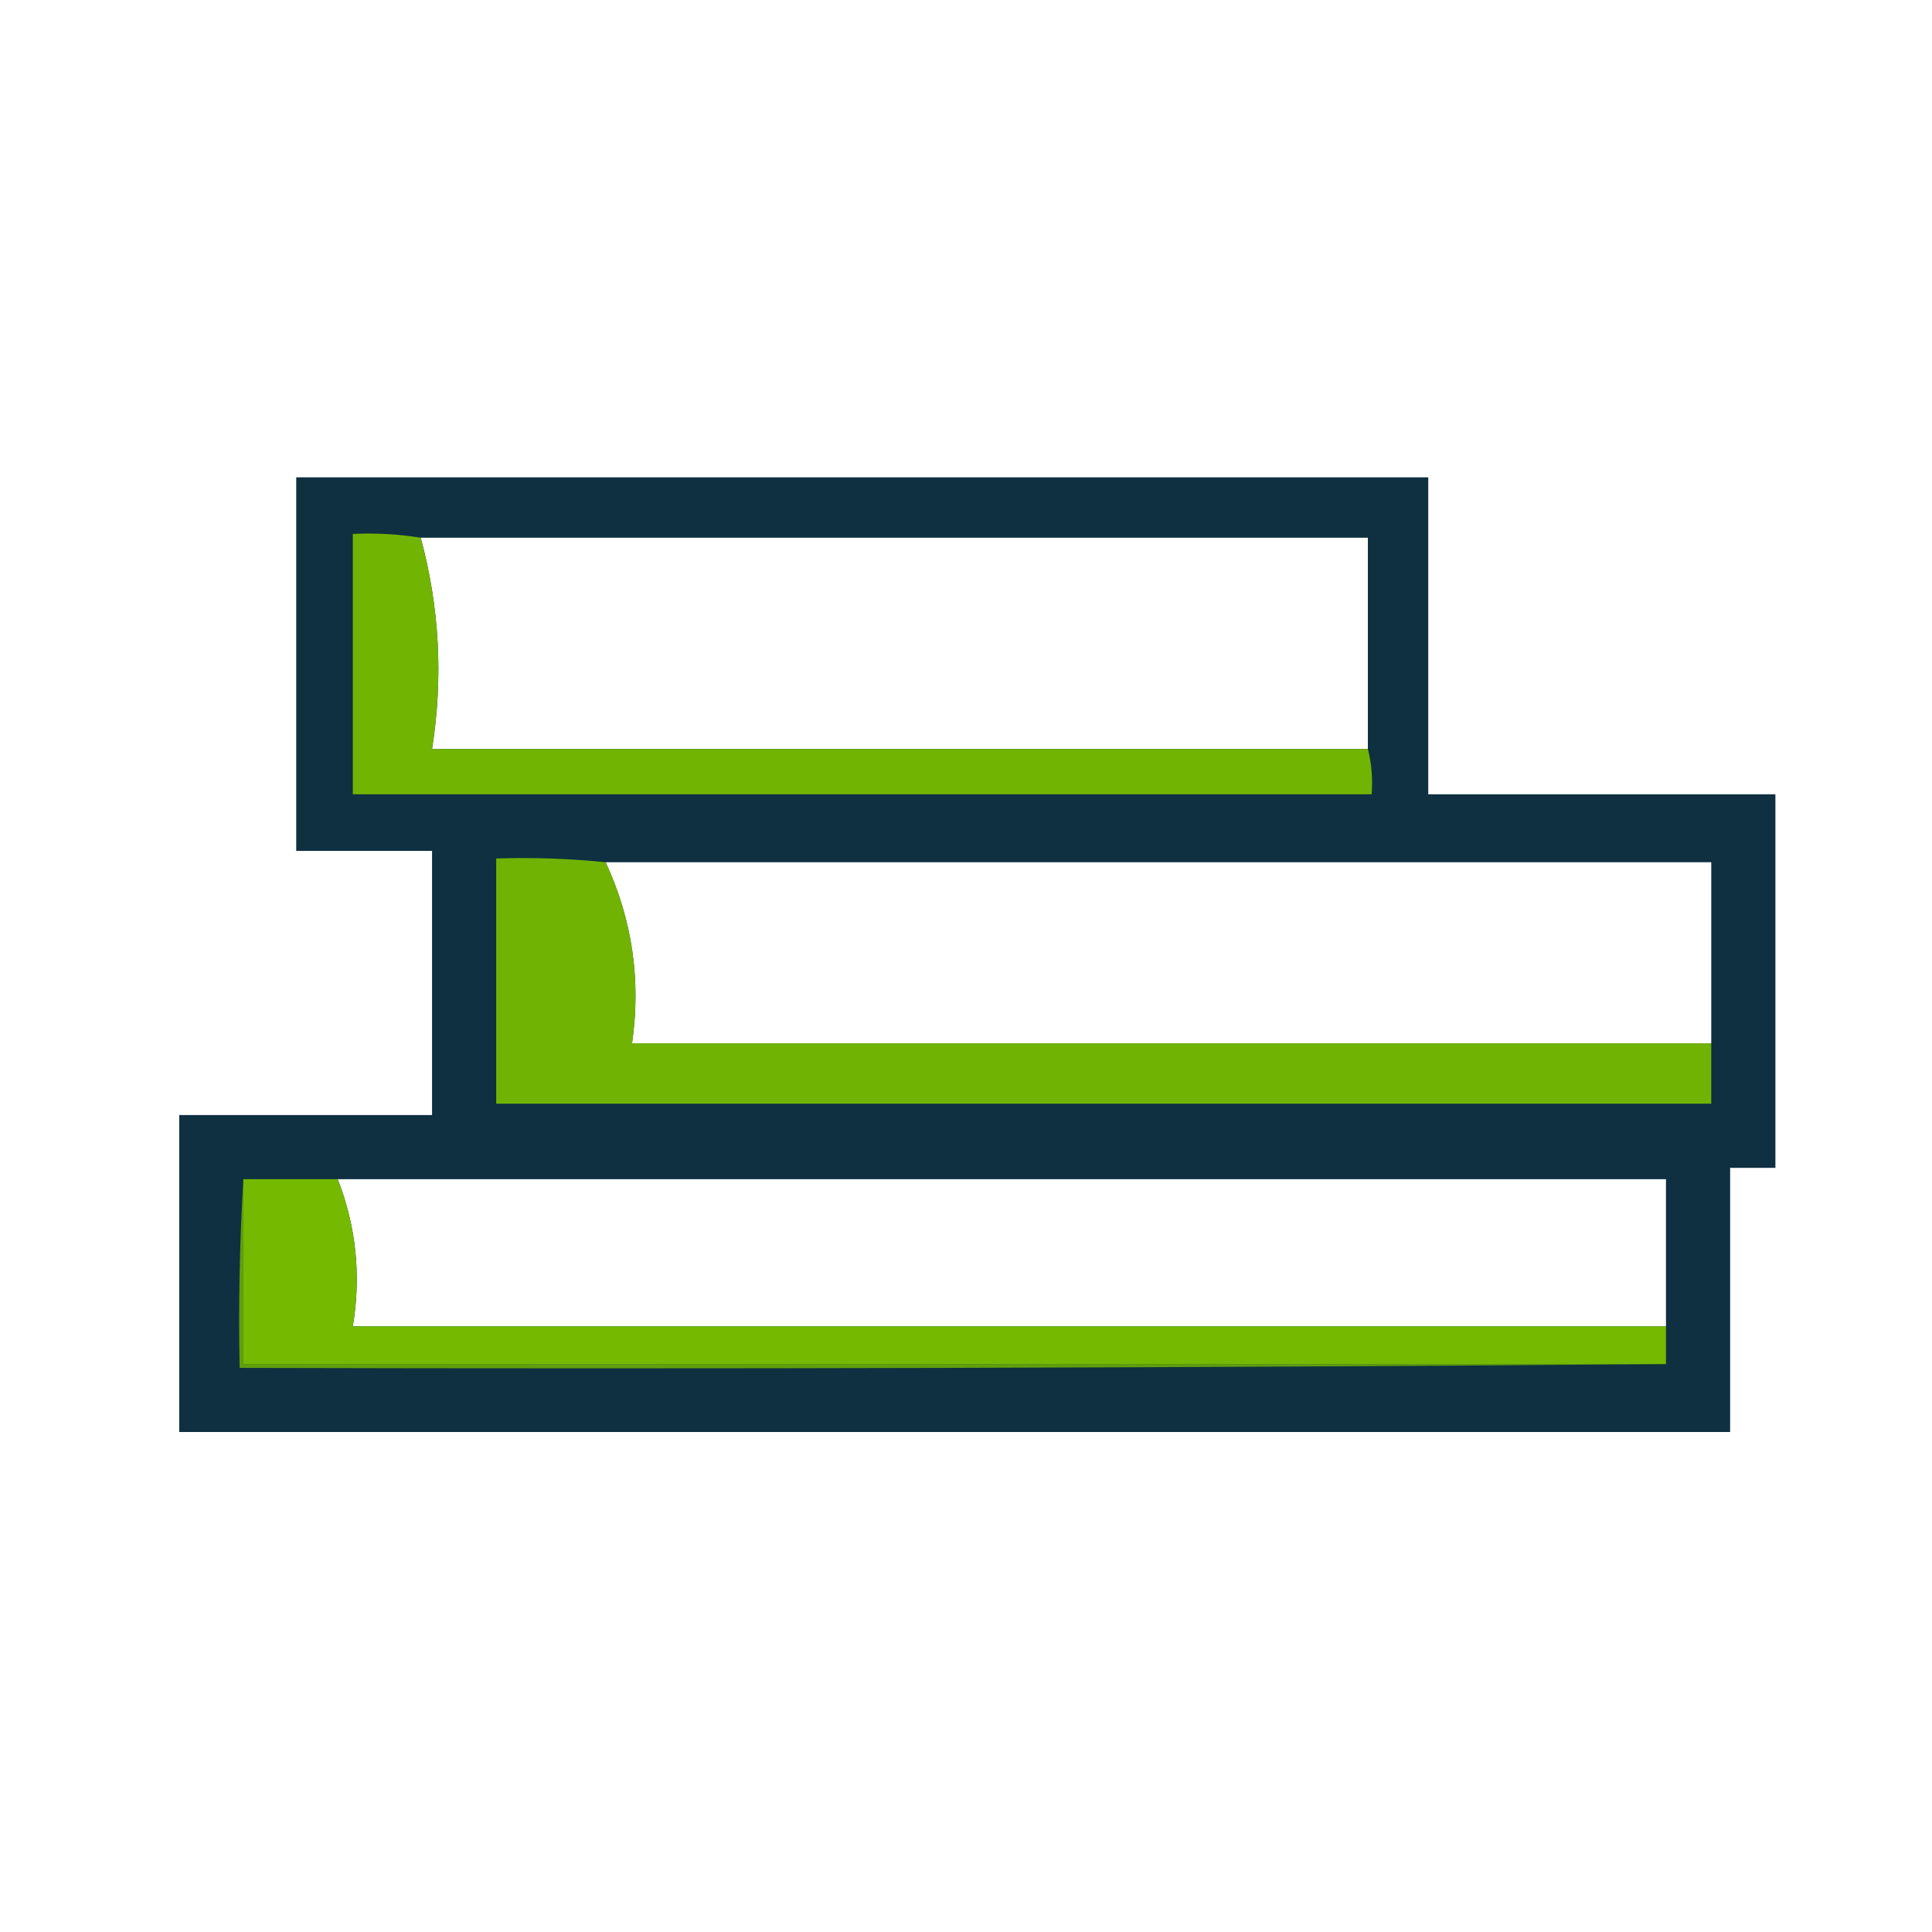 <?xml version="1.0" encoding="UTF-8"?>
<!DOCTYPE svg PUBLIC "-//W3C//DTD SVG 1.1//EN" "http://www.w3.org/Graphics/SVG/1.1/DTD/svg11.dtd">
<svg xmlns="http://www.w3.org/2000/svg" version="1.1" width="512px" height="512px" style="shape-rendering:geometricPrecision; text-rendering:geometricPrecision; image-rendering:optimizeQuality; fill-rule:evenodd; clip-rule:evenodd" xmlns:xlink="http://www.w3.org/1999/xlink">
<g><path style="opacity:0.981" fill="#0b2d3e" d="M 78.5,126.5 C 178.5,126.5 278.5,126.5 378.5,126.5C 378.5,154.5 378.5,182.5 378.5,210.5C 409.167,210.5 439.833,210.5 470.5,210.5C 470.5,243.5 470.5,276.5 470.5,309.5C 466.5,309.5 462.5,309.5 458.5,309.5C 458.5,332.833 458.5,356.167 458.5,379.5C 321.5,379.5 184.5,379.5 47.5,379.5C 47.5,351.5 47.5,323.5 47.5,295.5C 69.833,295.5 92.167,295.5 114.5,295.5C 114.5,272.167 114.5,248.833 114.5,225.5C 102.5,225.5 90.5,225.5 78.5,225.5C 78.5,192.5 78.5,159.5 78.5,126.5 Z M 111.5,142.5 C 195.167,142.5 278.833,142.5 362.5,142.5C 362.5,161.167 362.5,179.833 362.5,198.5C 279.833,198.5 197.167,198.5 114.5,198.5C 117.481,179.611 116.481,160.945 111.5,142.5 Z M 160.5,228.5 C 258.167,228.5 355.833,228.5 453.5,228.5C 453.5,244.5 453.5,260.5 453.5,276.5C 358.167,276.5 262.833,276.5 167.5,276.5C 169.908,259.752 167.574,243.752 160.5,228.5 Z M 89.5,312.5 C 206.833,312.5 324.167,312.5 441.5,312.5C 441.5,325.5 441.5,338.5 441.5,351.5C 325.5,351.5 209.5,351.5 93.5,351.5C 95.738,338.067 94.405,325.067 89.5,312.5 Z"/></g>
<g><path style="opacity:0.973" fill="#75b800" d="M 111.5,142.5 C 116.481,160.945 117.481,179.611 114.5,198.5C 197.167,198.5 279.833,198.5 362.5,198.5C 363.483,202.298 363.817,206.298 363.5,210.5C 273.5,210.5 183.5,210.5 93.5,210.5C 93.5,187.5 93.5,164.5 93.5,141.5C 99.591,141.211 105.591,141.545 111.5,142.5 Z"/></g>
<g><path style="opacity:0.96" fill="#75b800" d="M 160.5,228.5 C 167.574,243.752 169.908,259.752 167.5,276.5C 262.833,276.5 358.167,276.5 453.5,276.5C 453.5,281.833 453.5,287.167 453.5,292.5C 346.167,292.5 238.833,292.5 131.5,292.5C 131.5,270.833 131.5,249.167 131.5,227.5C 141.25,227.194 150.916,227.527 160.5,228.5 Z"/></g>
<g><path style="opacity:0.997" fill="#75b900" d="M 64.5,312.5 C 72.833,312.5 81.167,312.5 89.5,312.5C 94.405,325.067 95.738,338.067 93.5,351.5C 209.5,351.5 325.5,351.5 441.5,351.5C 441.5,354.833 441.5,358.167 441.5,361.5C 315.833,361.5 190.167,361.5 64.5,361.5C 64.5,345.167 64.5,328.833 64.5,312.5 Z"/></g>
<g><path style="opacity:1" fill="#629f0d" d="M 64.5,312.5 C 64.5,328.833 64.5,345.167 64.5,361.5C 190.167,361.5 315.833,361.5 441.5,361.5C 315.668,362.5 189.668,362.833 63.5,362.5C 63.17,345.658 63.504,328.992 64.5,312.5 Z"/></g>
</svg>
